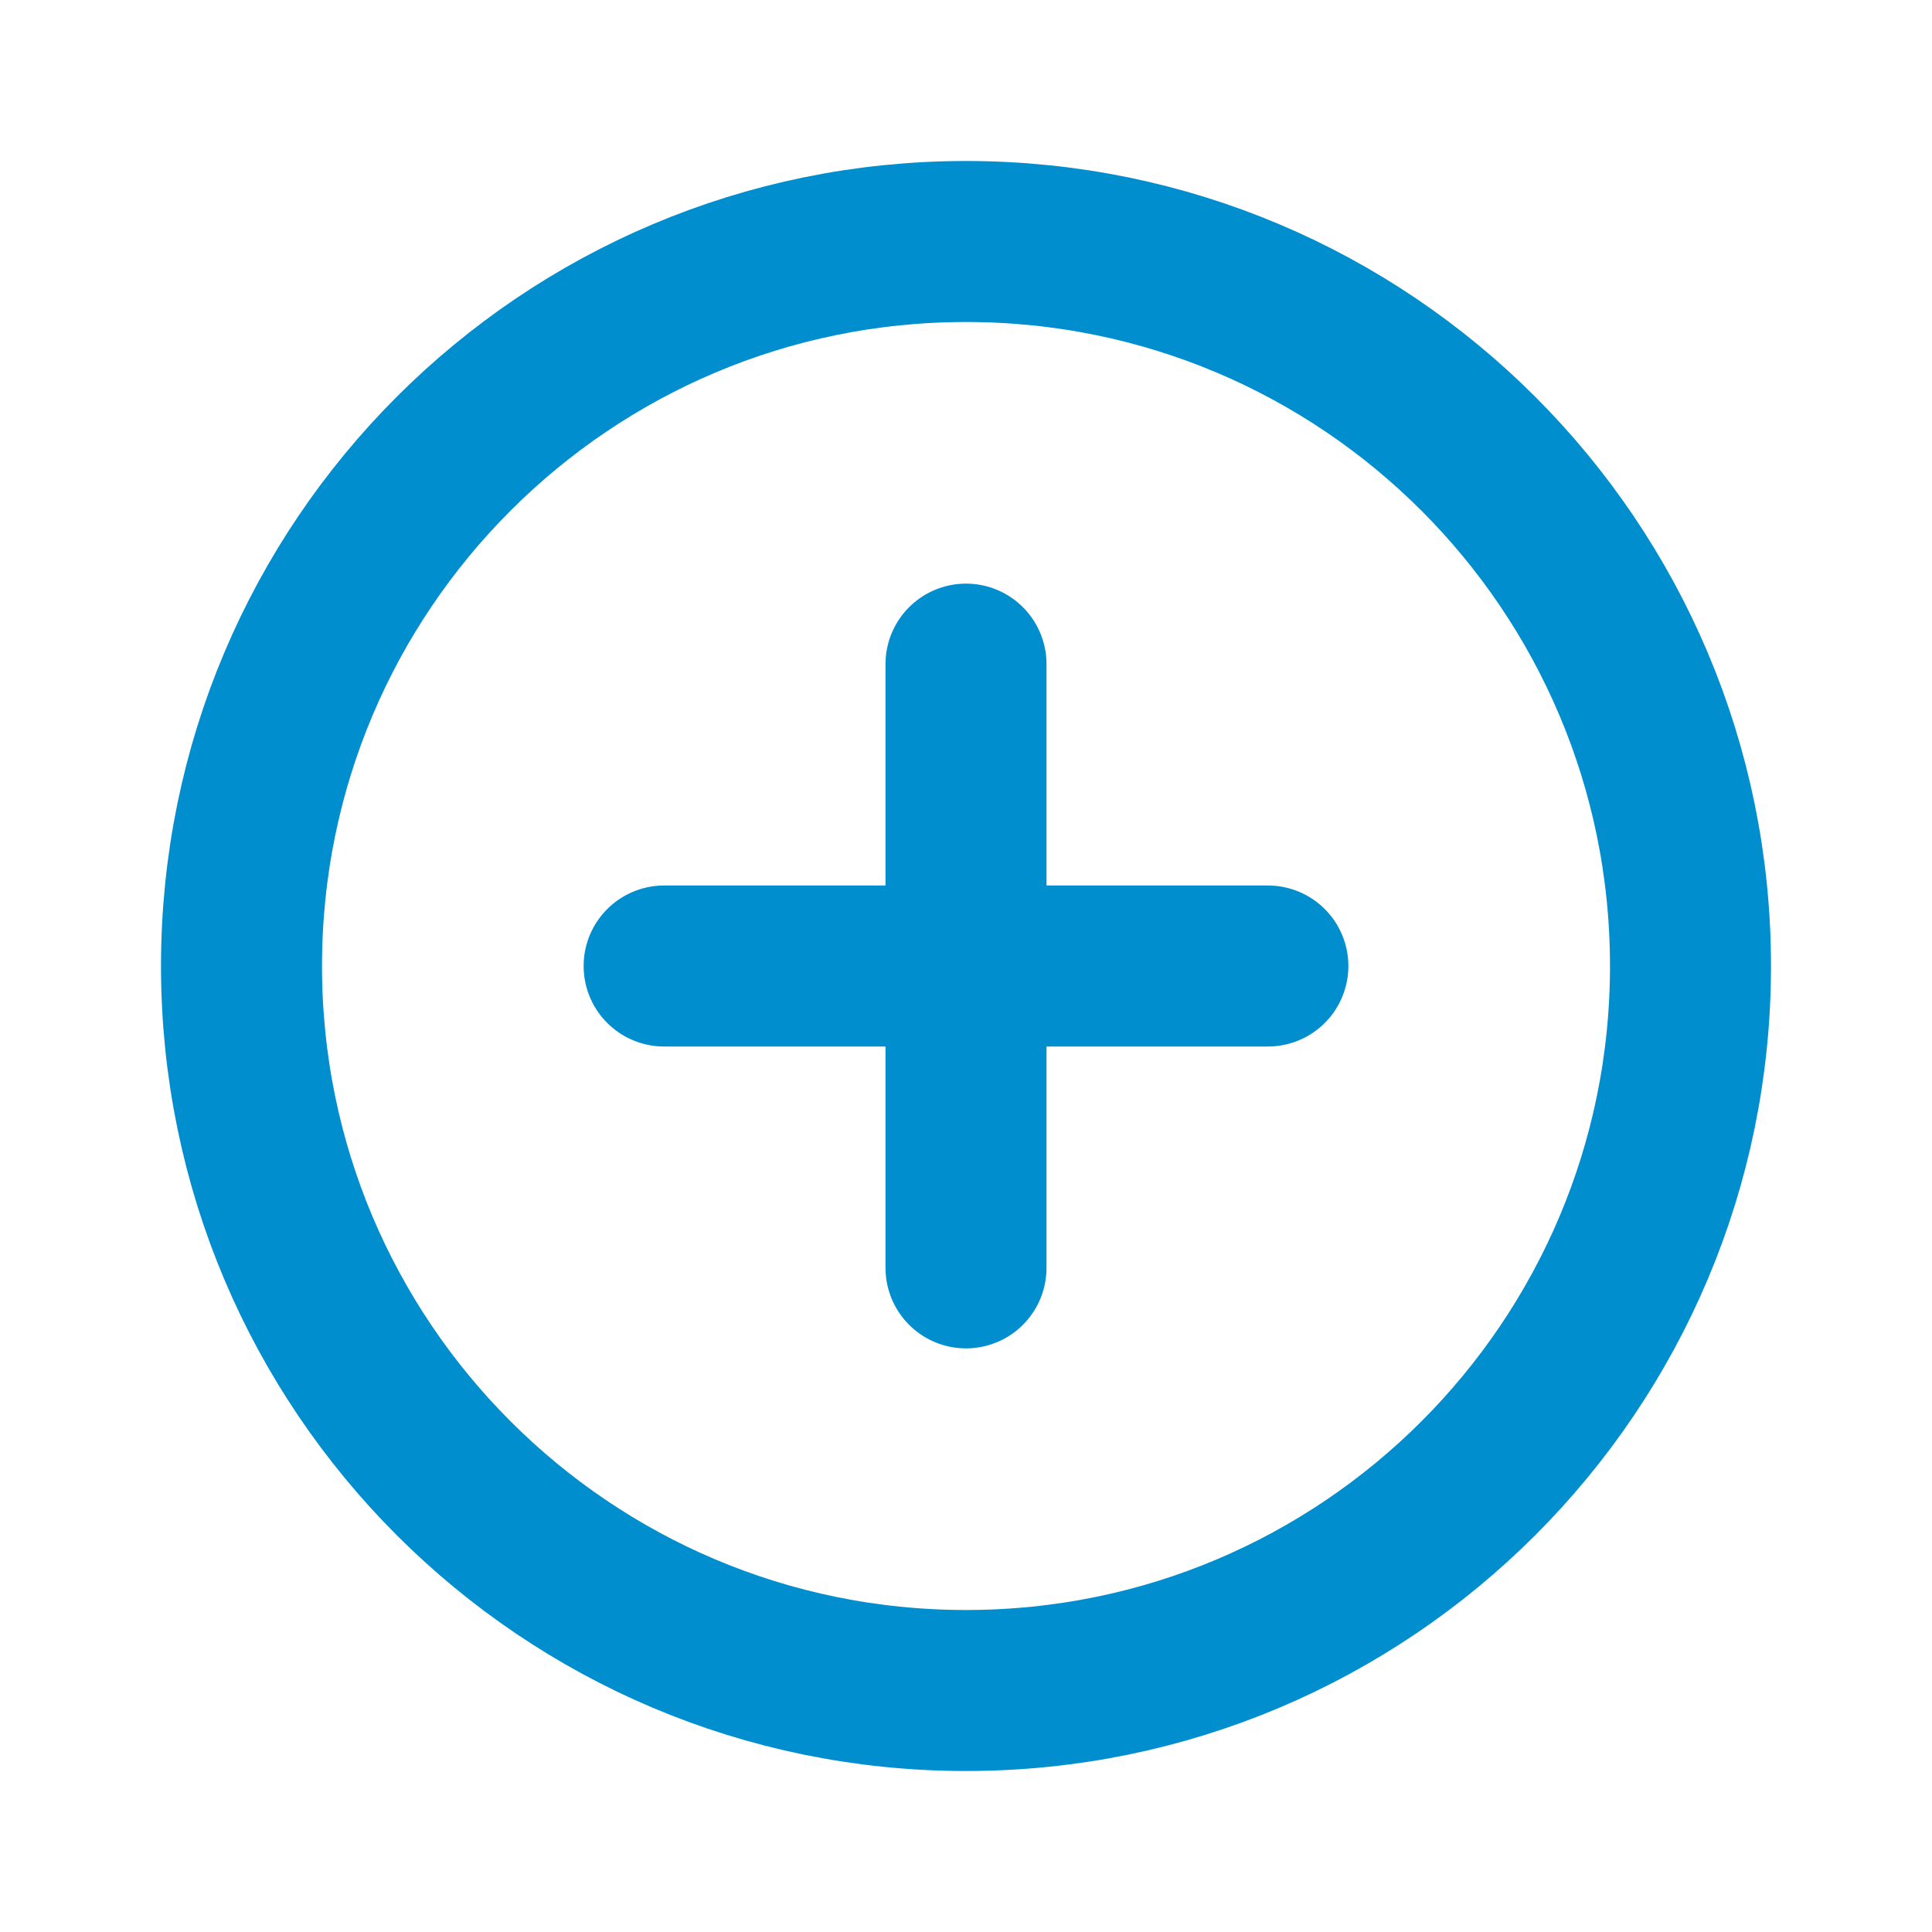 <svg width="24" height="24" viewBox="0 0 24 24" fill="none" xmlns="http://www.w3.org/2000/svg">
<g id="icon" clip-path="url(#clip0_645_8046)">
<path id="Vector" d="M12 21C16.971 21 21 16.971 21 12C21 7.029 16.971 3 12 3C7.029 3 3 7.029 3 12C3 16.971 7.029 21 12 21Z" stroke="#008ECF" stroke-width="2" stroke-miterlimit="10"/>
<path id="Vector_2" d="M8.25 12H15.75" stroke="#008ECF" stroke-width="2" stroke-linecap="round" stroke-linejoin="round"/>
<path id="Vector_3" d="M12 8.25V15.75" stroke="#008ECF" stroke-width="2" stroke-linecap="round" stroke-linejoin="round"/>
</g>
<defs>
<clipPath id="clip0_645_8046">
<rect width="24" height="24" fill="white"/>
</clipPath>
</defs>
</svg>
